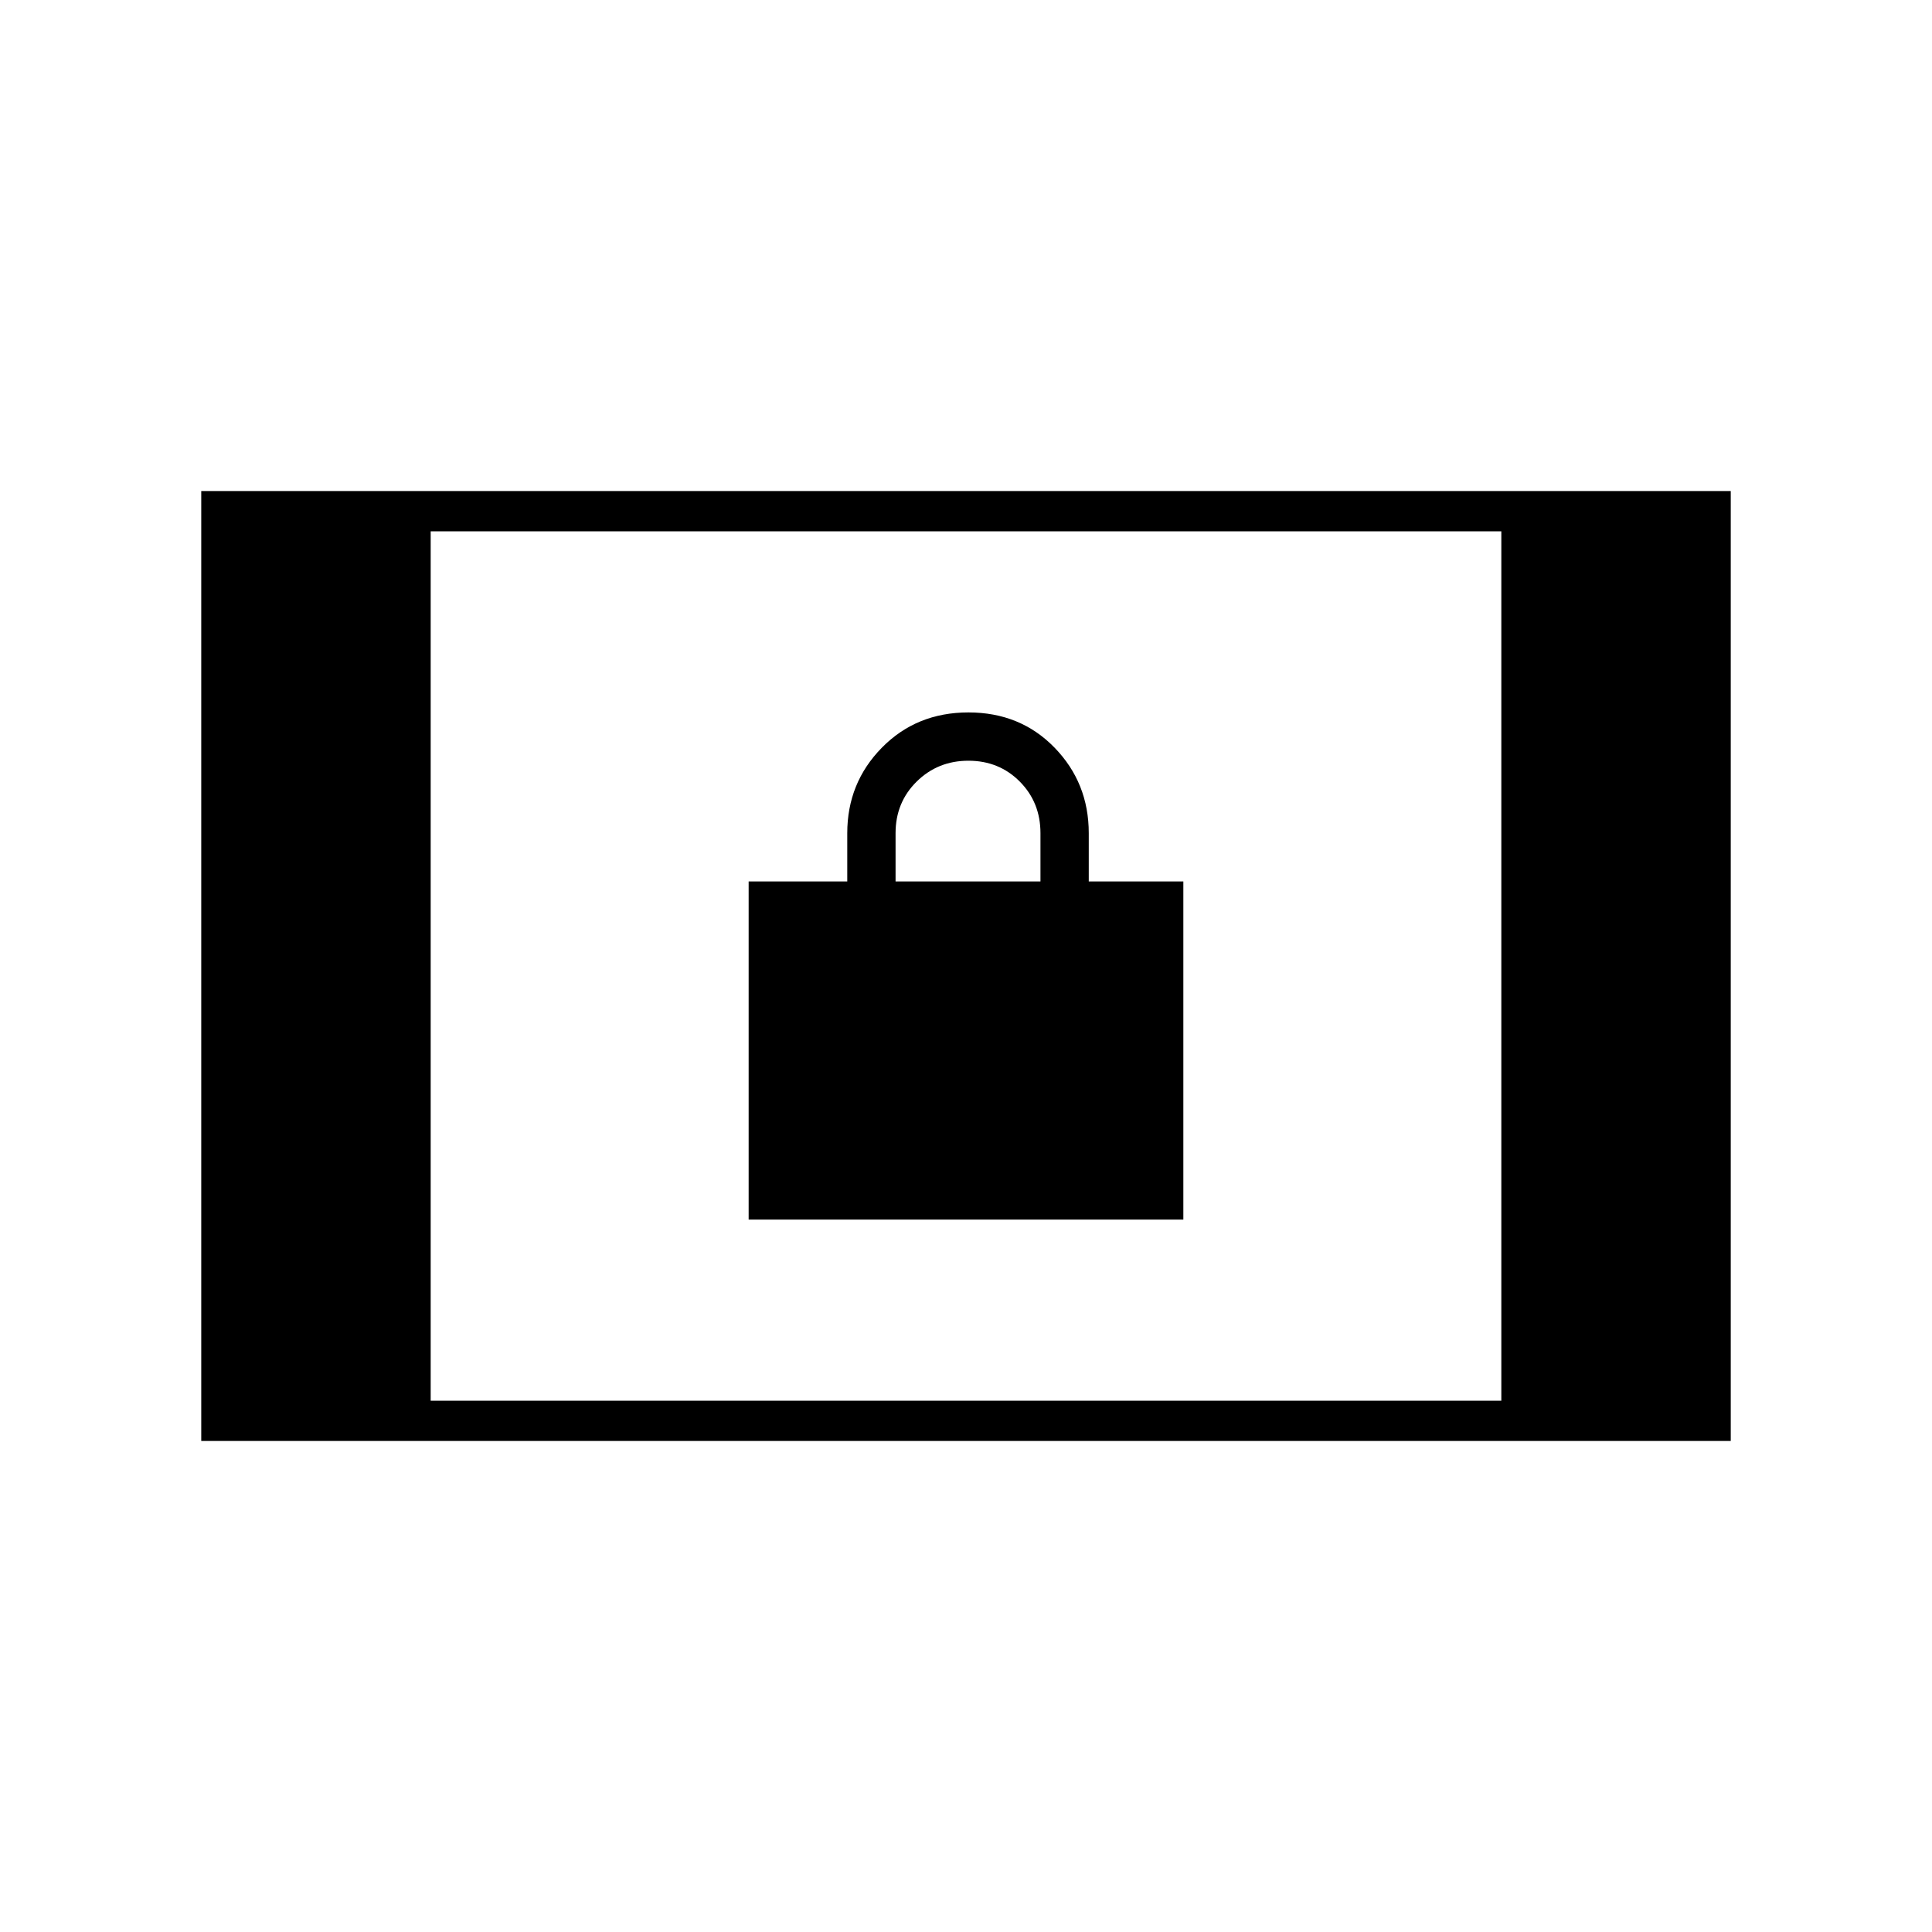 <svg xmlns="http://www.w3.org/2000/svg" height="20" viewBox="0 -960 960 960" width="20"><path d="M100-244v-472h760v472H100Zm114-20h532v-432H214v432Zm158-90v-168h49v-24q0-25 17.21-42.5t43-17.5Q507-606 524-588.5t17 42.5v24h47v168H372Zm73-168h72v-24q0-15.3-10.29-25.65Q496.42-582 481.21-582t-25.71 10.35Q445-561.3 445-546v24Z"/></svg>